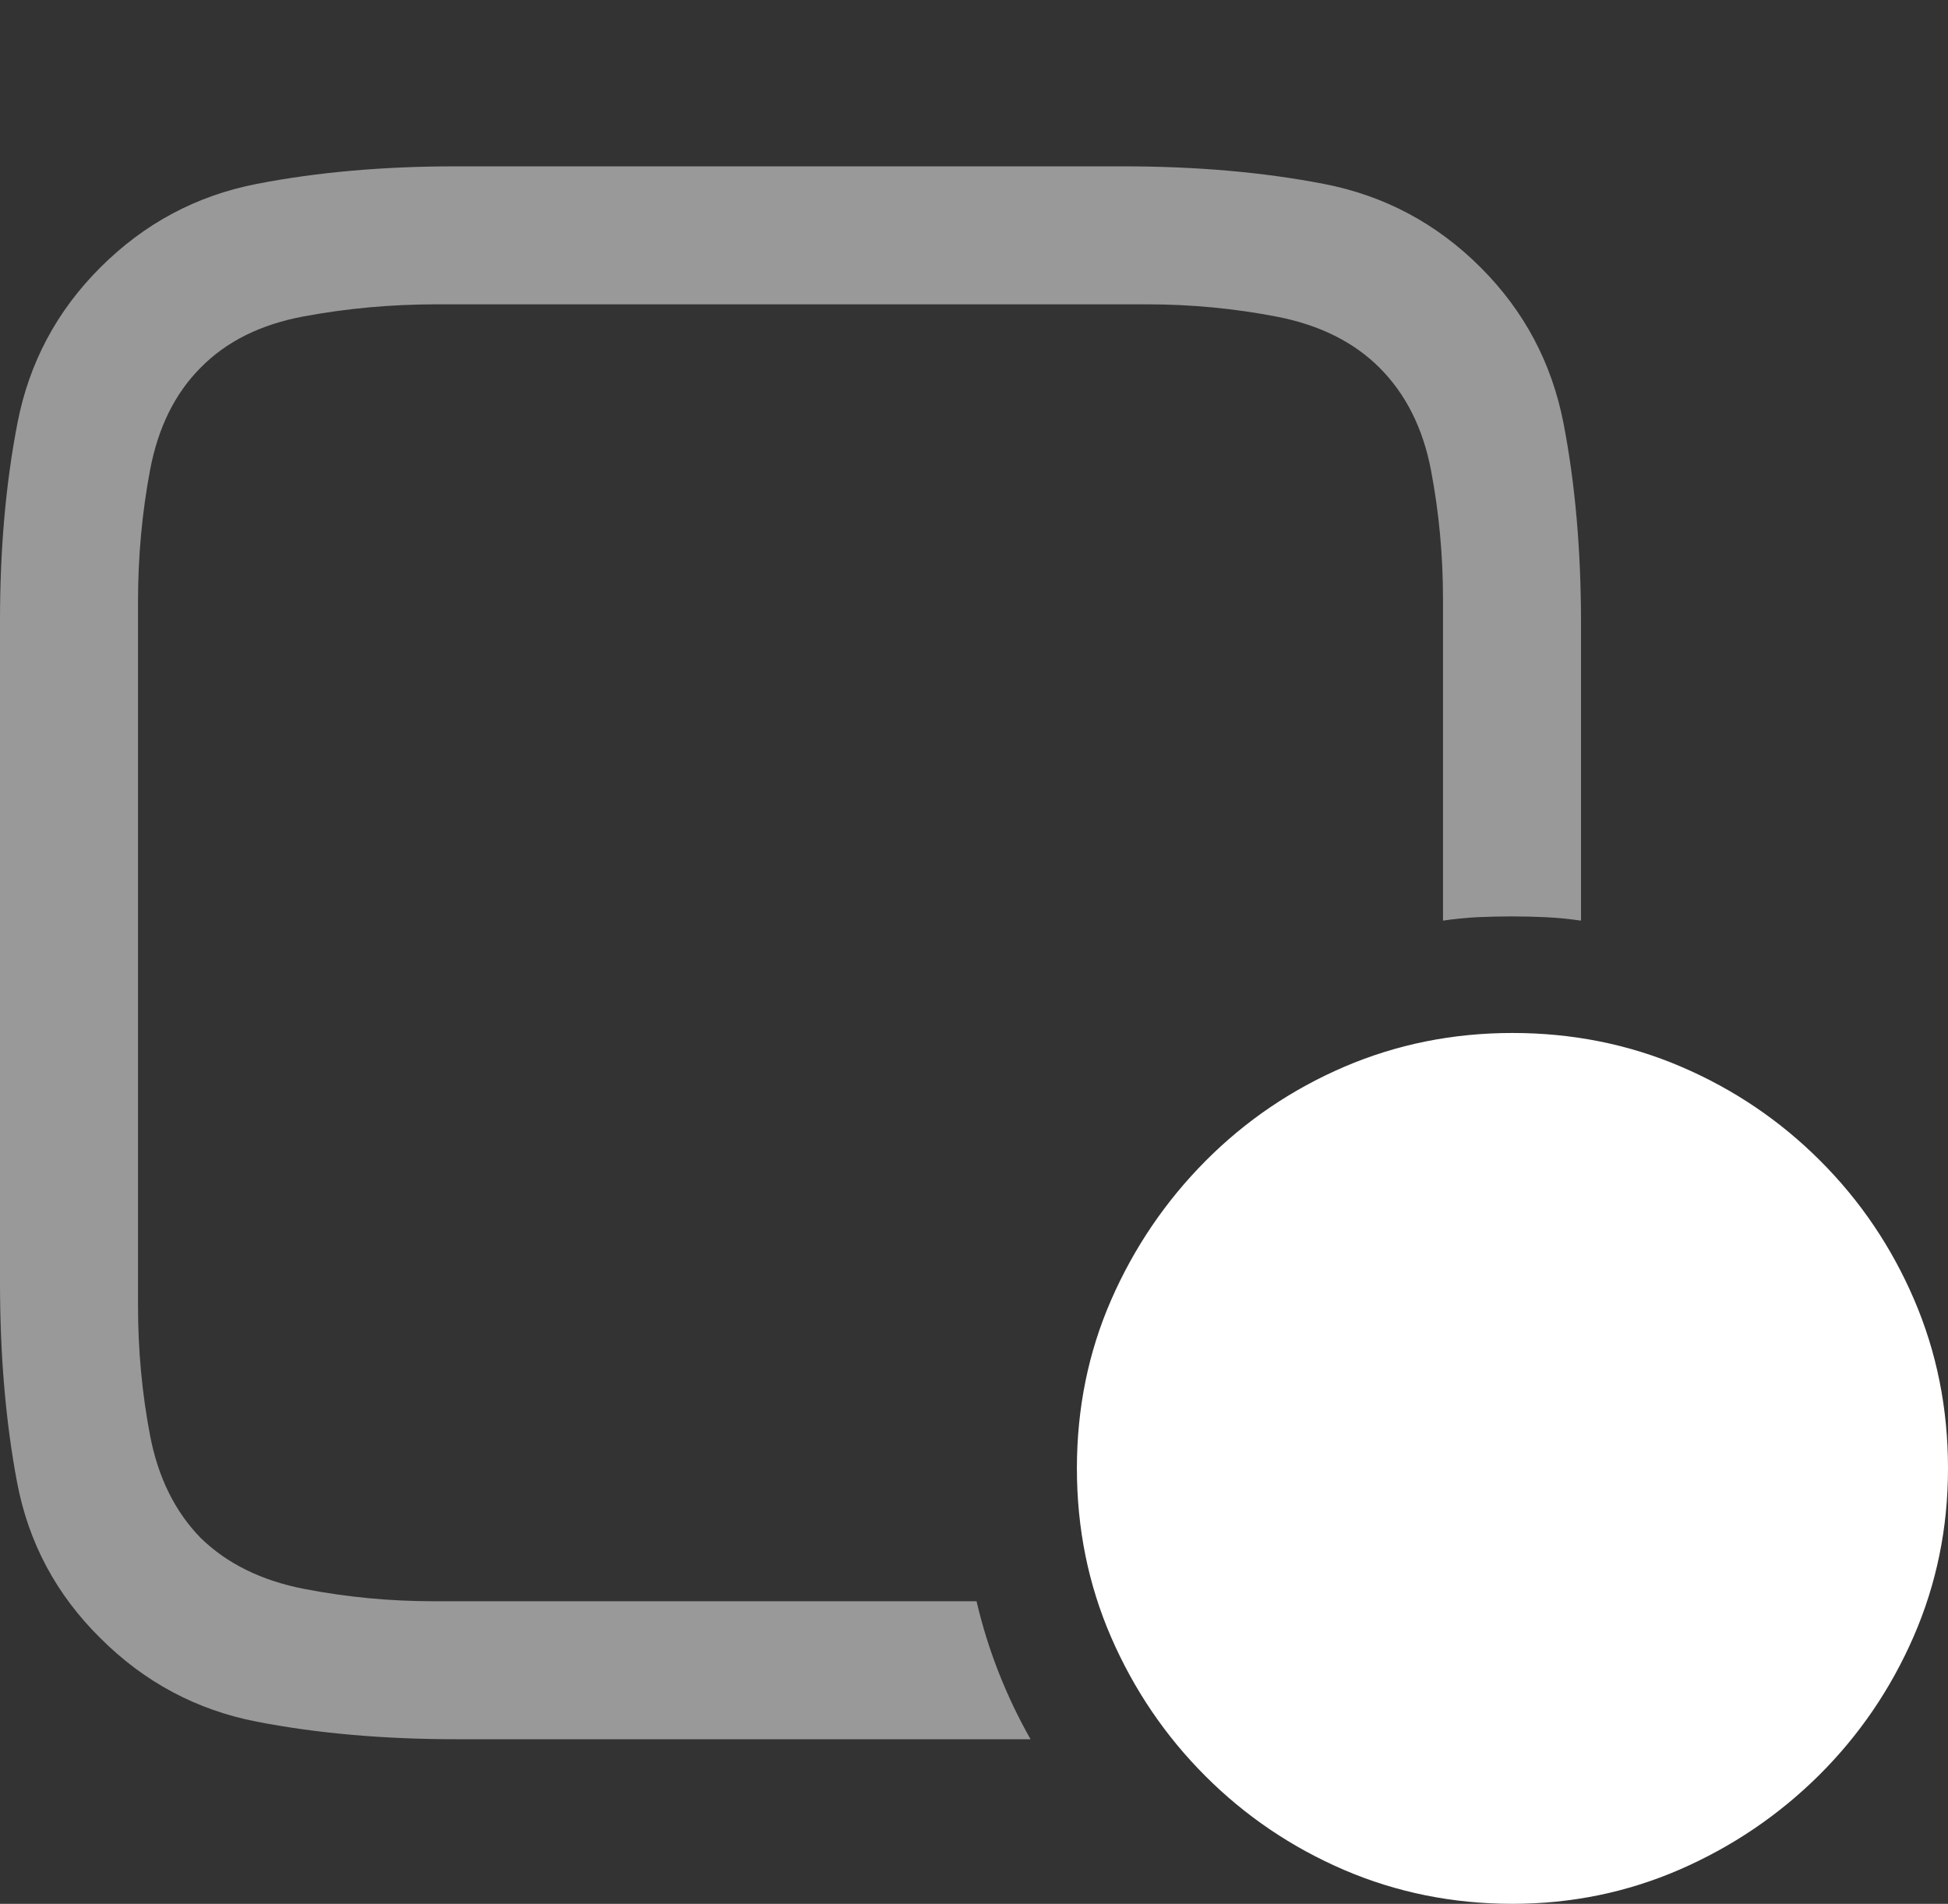 <?xml version="1.0" encoding="UTF-8"?>
<!--Generator: Apple Native CoreSVG 175.5-->
<!DOCTYPE svg
PUBLIC "-//W3C//DTD SVG 1.1//EN"
       "http://www.w3.org/Graphics/SVG/1.1/DTD/svg11.dtd">
<svg version="1.1" xmlns="http://www.w3.org/2000/svg" xmlns:xlink="http://www.w3.org/1999/xlink" width="22.188" height="21.689">
 <rect width="100%" height="100%" fill="#333333" stroke="none"/>
 <g>
  <rect height="21.689" opacity="0" width="22.188" x="0" y="0"/>
  <path d="M4.941 18.242Q4.189 18.242 3.462 18.101Q2.734 17.959 2.285 17.52Q1.846 17.07 1.709 16.352Q1.572 15.635 1.572 14.873L1.572 6.855Q1.572 6.084 1.709 5.356Q1.846 4.629 2.285 4.189Q2.725 3.74 3.462 3.604Q4.199 3.467 4.971 3.467L13.066 3.467Q13.818 3.467 14.546 3.608Q15.273 3.75 15.713 4.189Q16.162 4.639 16.299 5.356Q16.436 6.074 16.436 6.826L16.436 10.488Q16.631 10.459 16.826 10.449Q17.021 10.44 17.217 10.44Q17.412 10.44 17.607 10.449Q17.803 10.459 18.008 10.488L18.008 7.1Q18.008 5.85 17.808 4.819Q17.607 3.789 16.865 3.047Q16.113 2.295 15.078 2.095Q14.043 1.895 12.793 1.895L5.186 1.895Q3.955 1.895 2.925 2.095Q1.895 2.295 1.143 3.047Q0.4 3.789 0.2 4.814Q0 5.84 0 7.07L0 14.609Q0 15.859 0.195 16.89Q0.391 17.92 1.143 18.662Q1.895 19.414 2.925 19.614Q3.955 19.814 5.205 19.814L11.738 19.814Q11.533 19.453 11.377 19.058Q11.221 18.662 11.123 18.242Z" fill="rgba(255,255,255,0.5)"/>
  <path d="M17.227 21.689Q18.232 21.689 19.131 21.299Q20.029 20.908 20.718 20.225Q21.406 19.541 21.797 18.643Q22.188 17.744 22.188 16.729Q22.188 15.703 21.802 14.805Q21.416 13.906 20.732 13.223Q20.049 12.539 19.15 12.153Q18.252 11.768 17.227 11.768Q16.211 11.768 15.312 12.153Q14.414 12.539 13.73 13.227Q13.047 13.916 12.656 14.81Q12.266 15.703 12.266 16.729Q12.266 17.754 12.656 18.652Q13.047 19.551 13.73 20.234Q14.414 20.918 15.312 21.304Q16.211 21.689 17.227 21.689Z" fill="#ffffff"/>
  <path d="M16.631 19.404Q16.504 19.404 16.367 19.351Q16.23 19.297 16.143 19.189L14.482 17.383Q14.404 17.285 14.365 17.163Q14.326 17.041 14.326 16.943Q14.326 16.68 14.502 16.504Q14.678 16.328 14.932 16.328Q15.088 16.328 15.205 16.387Q15.322 16.445 15.4 16.533L16.602 17.832L18.984 14.531Q19.18 14.258 19.502 14.258Q19.746 14.258 19.932 14.429Q20.117 14.6 20.117 14.863Q20.117 14.941 20.083 15.039Q20.049 15.137 19.98 15.234L17.139 19.17Q16.973 19.404 16.631 19.404Z" fill="none"/>
 </g>
</svg>

